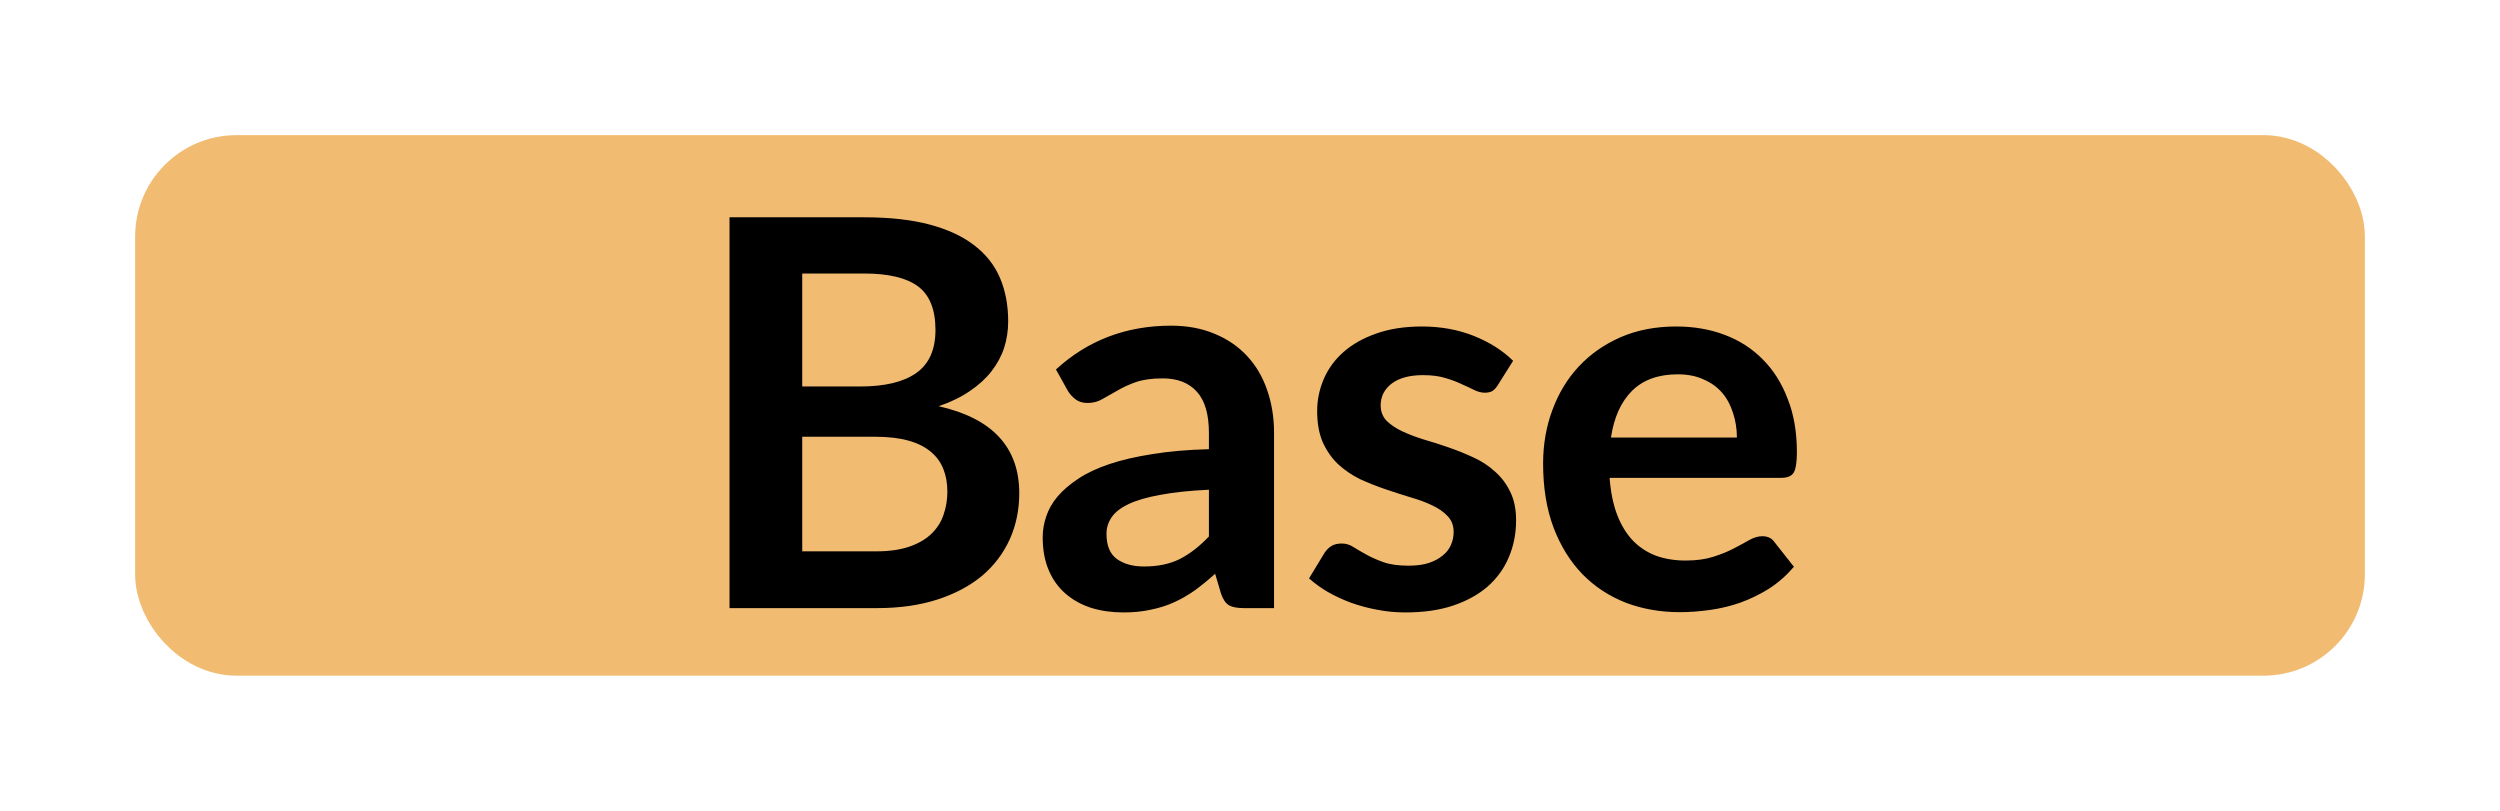 <svg width="37" height="12" viewBox="0 0 37 12" fill="none" xmlns="http://www.w3.org/2000/svg">
<rect x="2.5" y="2.5" width="32" height="7" rx="1" fill="#F1BB72"/>
<rect x="2.5" y="2.5" width="32" height="7" rx="1" stroke="#F1BB72"/>
<path d="M12.961 8.16C13.161 8.16 13.329 8.136 13.465 8.088C13.601 8.04 13.709 7.976 13.789 7.896C13.871 7.816 13.93 7.723 13.965 7.616C14.002 7.509 14.021 7.396 14.021 7.276C14.021 7.151 14.001 7.039 13.961 6.94C13.921 6.839 13.858 6.753 13.773 6.684C13.687 6.612 13.577 6.557 13.441 6.52C13.307 6.483 13.146 6.464 12.957 6.464H11.873V8.16H12.961ZM11.873 4.048V5.72H12.729C13.097 5.72 13.374 5.653 13.561 5.52C13.75 5.387 13.845 5.175 13.845 4.884C13.845 4.583 13.759 4.368 13.589 4.24C13.418 4.112 13.151 4.048 12.789 4.048H11.873ZM12.789 3.216C13.167 3.216 13.491 3.252 13.761 3.324C14.03 3.396 14.25 3.499 14.421 3.632C14.594 3.765 14.721 3.927 14.801 4.116C14.881 4.305 14.921 4.519 14.921 4.756C14.921 4.892 14.901 5.023 14.861 5.148C14.821 5.271 14.758 5.387 14.673 5.496C14.59 5.603 14.483 5.7 14.353 5.788C14.225 5.876 14.071 5.951 13.893 6.012C14.687 6.191 15.085 6.62 15.085 7.3C15.085 7.545 15.038 7.772 14.945 7.98C14.851 8.188 14.715 8.368 14.537 8.52C14.358 8.669 14.138 8.787 13.877 8.872C13.615 8.957 13.317 9 12.981 9H10.797V3.216H12.789ZM17.892 7.248C17.606 7.261 17.366 7.287 17.172 7.324C16.977 7.359 16.821 7.404 16.704 7.46C16.586 7.516 16.502 7.581 16.452 7.656C16.401 7.731 16.376 7.812 16.376 7.9C16.376 8.073 16.426 8.197 16.528 8.272C16.632 8.347 16.766 8.384 16.932 8.384C17.134 8.384 17.309 8.348 17.456 8.276C17.605 8.201 17.75 8.089 17.892 7.94V7.248ZM15.628 5.468C16.1 5.036 16.668 4.82 17.332 4.82C17.572 4.82 17.786 4.86 17.976 4.94C18.165 5.017 18.325 5.127 18.456 5.268C18.586 5.407 18.685 5.573 18.752 5.768C18.821 5.963 18.856 6.176 18.856 6.408V9H18.408C18.314 9 18.242 8.987 18.192 8.96C18.141 8.931 18.101 8.873 18.072 8.788L17.984 8.492C17.88 8.585 17.778 8.668 17.68 8.74C17.581 8.809 17.478 8.868 17.372 8.916C17.265 8.964 17.15 9 17.028 9.024C16.908 9.051 16.774 9.064 16.628 9.064C16.454 9.064 16.294 9.041 16.148 8.996C16.001 8.948 15.874 8.877 15.768 8.784C15.661 8.691 15.578 8.575 15.52 8.436C15.461 8.297 15.432 8.136 15.432 7.952C15.432 7.848 15.449 7.745 15.484 7.644C15.518 7.54 15.574 7.441 15.652 7.348C15.732 7.255 15.834 7.167 15.96 7.084C16.085 7.001 16.238 6.929 16.42 6.868C16.604 6.807 16.817 6.757 17.06 6.72C17.302 6.68 17.58 6.656 17.892 6.648V6.408C17.892 6.133 17.833 5.931 17.716 5.8C17.598 5.667 17.429 5.6 17.208 5.6C17.048 5.6 16.914 5.619 16.808 5.656C16.704 5.693 16.612 5.736 16.532 5.784C16.452 5.829 16.378 5.871 16.312 5.908C16.248 5.945 16.176 5.964 16.096 5.964C16.026 5.964 15.968 5.947 15.92 5.912C15.872 5.875 15.833 5.832 15.804 5.784L15.628 5.468ZM22.17 5.696C22.144 5.739 22.116 5.769 22.086 5.788C22.057 5.804 22.02 5.812 21.974 5.812C21.926 5.812 21.874 5.799 21.818 5.772C21.765 5.745 21.702 5.716 21.63 5.684C21.558 5.649 21.476 5.619 21.382 5.592C21.292 5.565 21.184 5.552 21.058 5.552C20.864 5.552 20.71 5.593 20.598 5.676C20.489 5.759 20.434 5.867 20.434 6C20.434 6.088 20.462 6.163 20.518 6.224C20.577 6.283 20.653 6.335 20.746 6.38C20.842 6.425 20.95 6.467 21.07 6.504C21.19 6.539 21.312 6.577 21.434 6.62C21.56 6.663 21.682 6.712 21.802 6.768C21.922 6.821 22.029 6.891 22.122 6.976C22.218 7.059 22.294 7.159 22.35 7.276C22.409 7.393 22.438 7.535 22.438 7.7C22.438 7.897 22.402 8.08 22.33 8.248C22.261 8.413 22.157 8.557 22.018 8.68C21.88 8.8 21.708 8.895 21.502 8.964C21.3 9.031 21.065 9.064 20.798 9.064C20.657 9.064 20.518 9.051 20.382 9.024C20.249 9 20.12 8.965 19.994 8.92C19.872 8.875 19.757 8.821 19.65 8.76C19.546 8.699 19.454 8.632 19.374 8.56L19.602 8.184C19.632 8.139 19.666 8.104 19.706 8.08C19.746 8.056 19.797 8.044 19.858 8.044C19.92 8.044 19.977 8.061 20.03 8.096C20.086 8.131 20.15 8.168 20.222 8.208C20.294 8.248 20.378 8.285 20.474 8.32C20.573 8.355 20.697 8.372 20.846 8.372C20.964 8.372 21.064 8.359 21.146 8.332C21.232 8.303 21.301 8.265 21.354 8.22C21.41 8.175 21.45 8.123 21.474 8.064C21.501 8.003 21.514 7.94 21.514 7.876C21.514 7.78 21.485 7.701 21.426 7.64C21.37 7.579 21.294 7.525 21.198 7.48C21.105 7.435 20.997 7.395 20.874 7.36C20.754 7.323 20.63 7.283 20.502 7.24C20.377 7.197 20.253 7.148 20.13 7.092C20.01 7.033 19.902 6.96 19.806 6.872C19.713 6.784 19.637 6.676 19.578 6.548C19.522 6.42 19.494 6.265 19.494 6.084C19.494 5.916 19.528 5.756 19.594 5.604C19.661 5.452 19.758 5.32 19.886 5.208C20.017 5.093 20.178 5.003 20.37 4.936C20.565 4.867 20.789 4.832 21.042 4.832C21.325 4.832 21.582 4.879 21.814 4.972C22.046 5.065 22.24 5.188 22.394 5.34L22.17 5.696ZM25.706 6.476C25.706 6.348 25.687 6.228 25.65 6.116C25.615 6.001 25.562 5.901 25.49 5.816C25.418 5.731 25.326 5.664 25.214 5.616C25.105 5.565 24.977 5.54 24.83 5.54C24.545 5.54 24.319 5.621 24.154 5.784C23.991 5.947 23.887 6.177 23.842 6.476H25.706ZM23.822 7.072C23.838 7.283 23.875 7.465 23.934 7.62C23.993 7.772 24.07 7.899 24.166 8C24.262 8.099 24.375 8.173 24.506 8.224C24.639 8.272 24.786 8.296 24.946 8.296C25.106 8.296 25.243 8.277 25.358 8.24C25.475 8.203 25.577 8.161 25.662 8.116C25.75 8.071 25.826 8.029 25.89 7.992C25.957 7.955 26.021 7.936 26.082 7.936C26.165 7.936 26.226 7.967 26.266 8.028L26.55 8.388C26.441 8.516 26.318 8.624 26.182 8.712C26.046 8.797 25.903 8.867 25.754 8.92C25.607 8.971 25.457 9.007 25.302 9.028C25.15 9.049 25.002 9.06 24.858 9.06C24.573 9.06 24.307 9.013 24.062 8.92C23.817 8.824 23.603 8.684 23.422 8.5C23.241 8.313 23.098 8.084 22.994 7.812C22.89 7.537 22.838 7.22 22.838 6.86C22.838 6.58 22.883 6.317 22.974 6.072C23.065 5.824 23.194 5.609 23.362 5.428C23.533 5.244 23.739 5.099 23.982 4.992C24.227 4.885 24.503 4.832 24.81 4.832C25.069 4.832 25.307 4.873 25.526 4.956C25.745 5.039 25.933 5.16 26.09 5.32C26.247 5.477 26.37 5.672 26.458 5.904C26.549 6.133 26.594 6.396 26.594 6.692C26.594 6.841 26.578 6.943 26.546 6.996C26.514 7.047 26.453 7.072 26.362 7.072H23.822Z" fill="black"/>
</svg>
